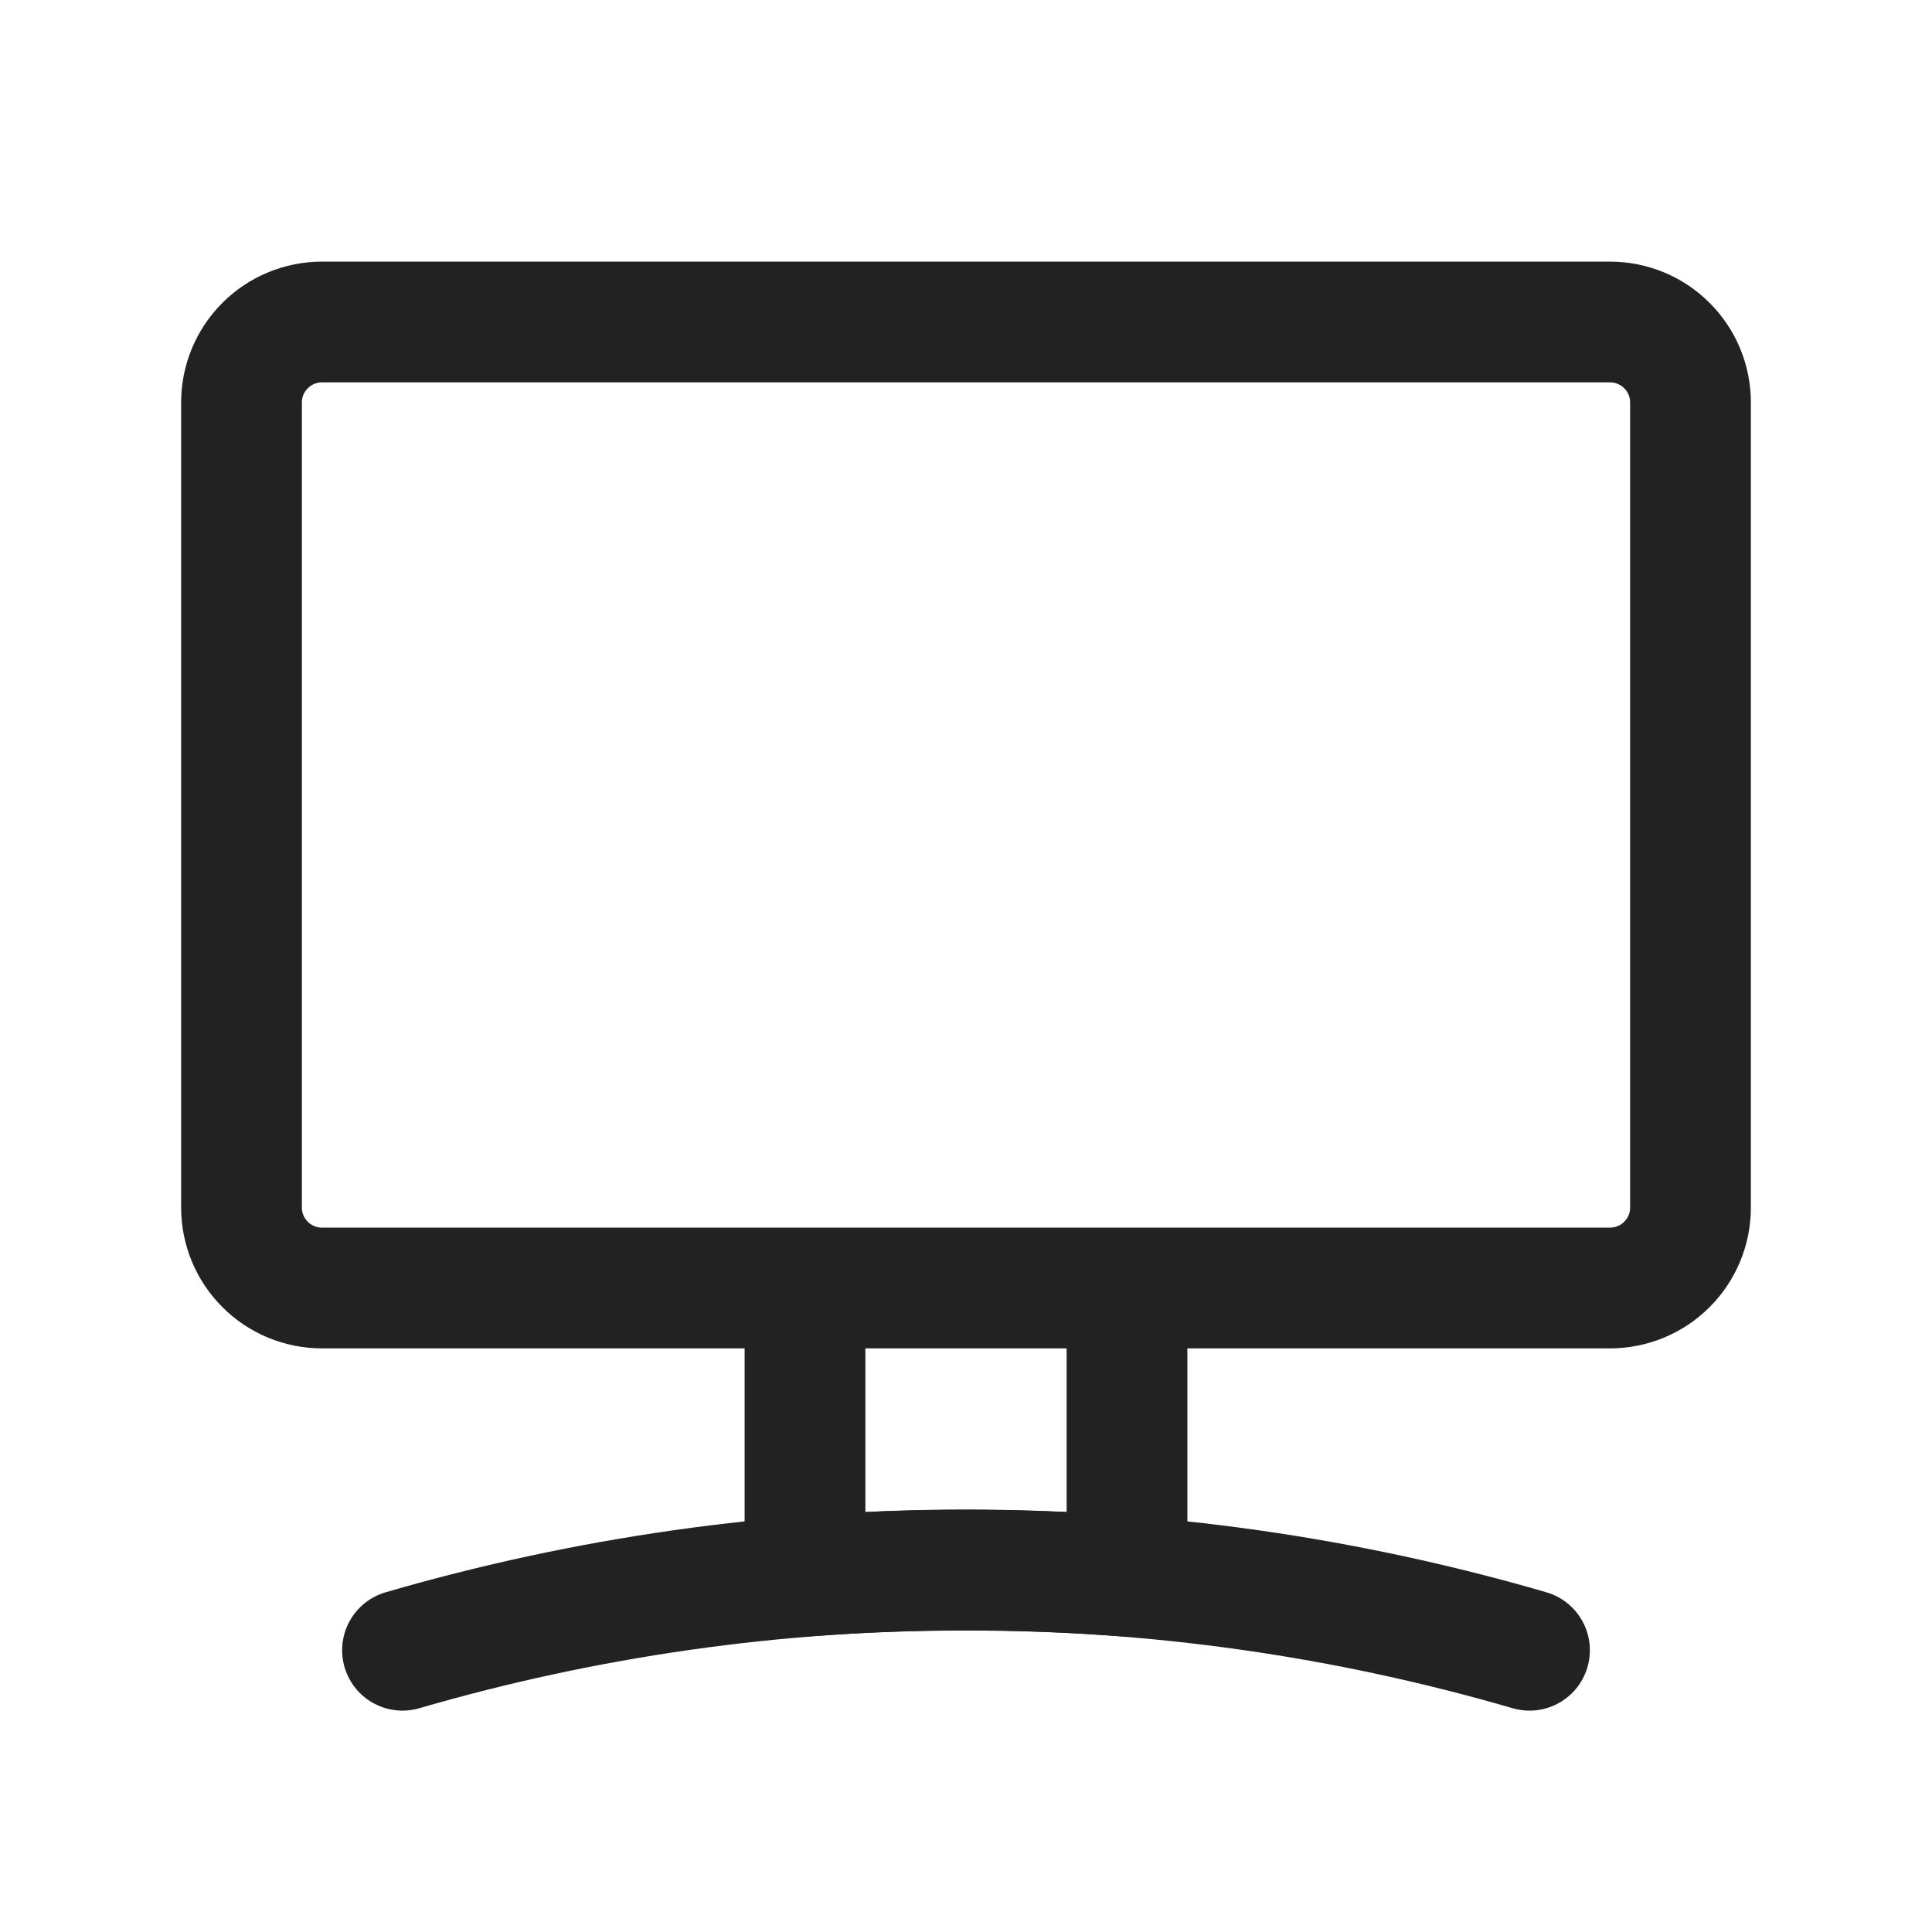 <svg width="24" height="24" viewBox="0 0 24 24" fill="none" xmlns="http://www.w3.org/2000/svg">
<path d="M19 20.5C14.428 19.17 9.572 19.17 5 20.5" stroke="#222222" stroke-width="1.5" stroke-linecap="round" stroke-linejoin="round"/>
<path d="M21 15V5C21 4.735 20.895 4.48 20.707 4.293C20.52 4.105 20.265 4 20 4H4C3.735 4 3.48 4.105 3.293 4.293C3.105 4.48 3 4.735 3 5V15C3 15.265 3.105 15.52 3.293 15.707C3.48 15.895 3.735 16 4 16H20C20.265 16 20.52 15.895 20.707 15.707C20.895 15.52 21 15.265 21 15ZM10 16V19.58C11.332 19.48 12.668 19.48 14 19.58V16H10Z" stroke="#222222" stroke-width="1.5" stroke-linecap="round" stroke-linejoin="round"/>
</svg>
